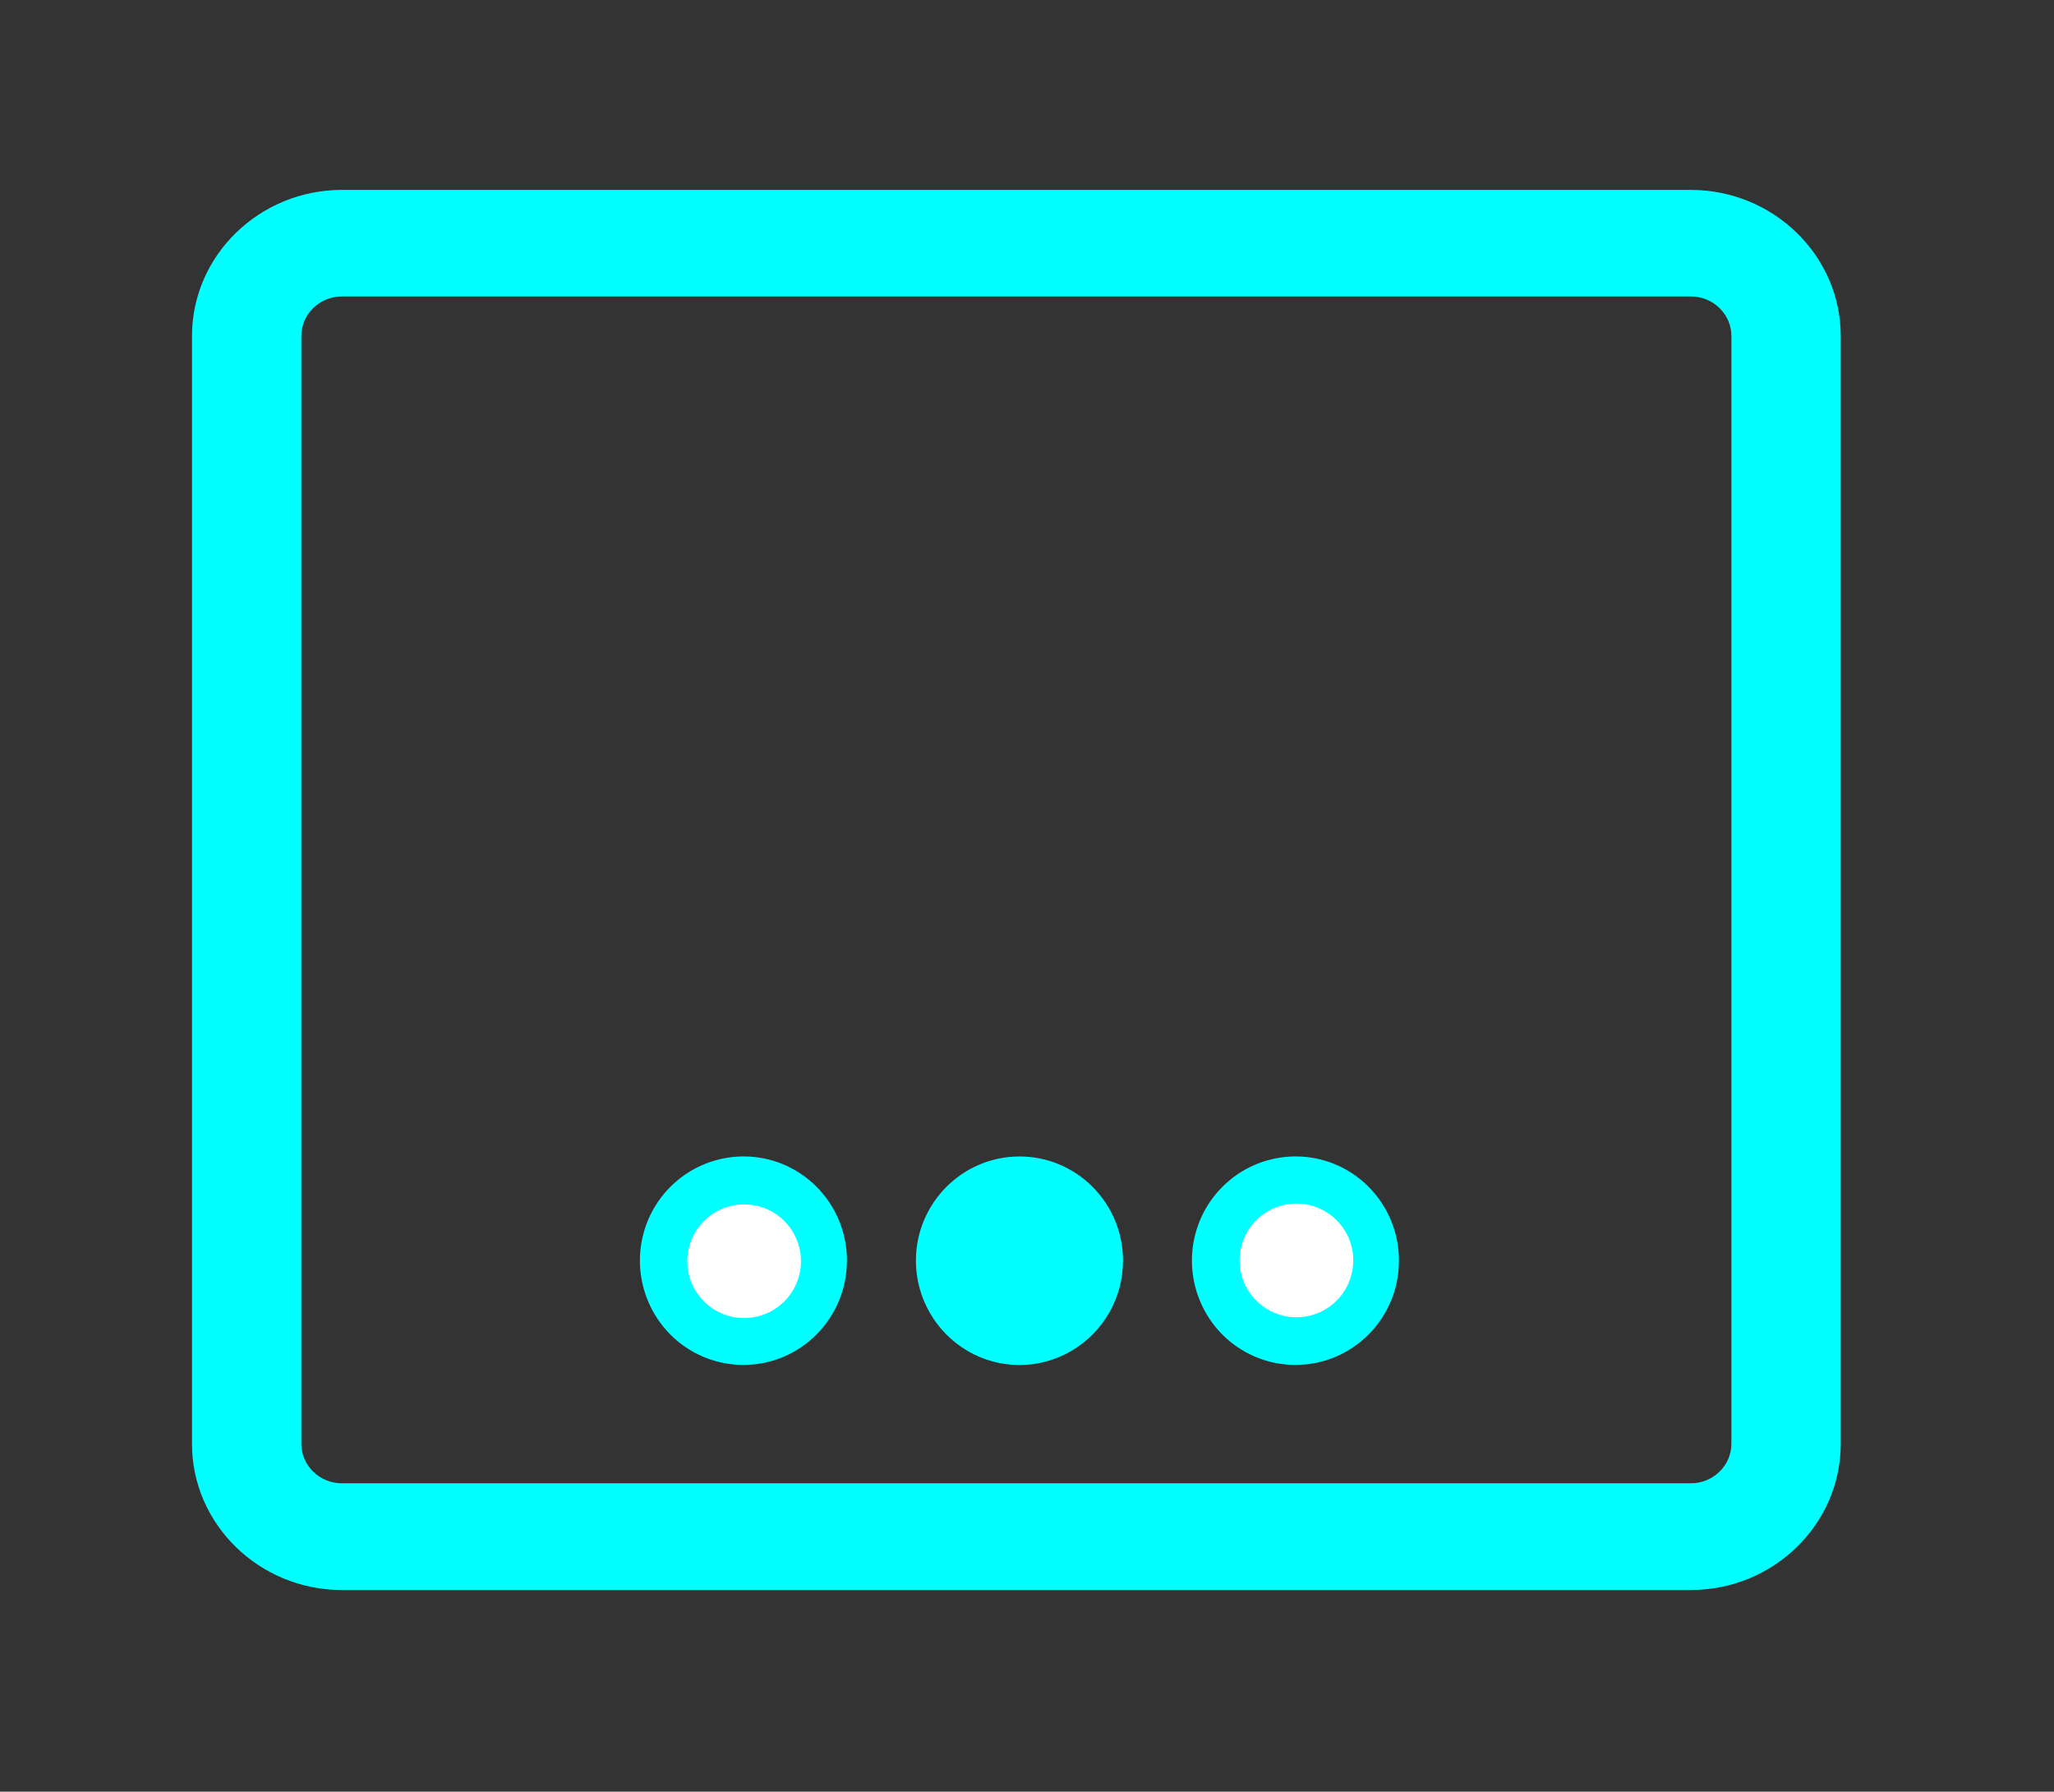 <?xml version="1.0" encoding="utf-8"?>
<svg t="1606812438614" class="icon" viewBox="0 0 1174 1024" version="1.1" p-id="34046" width="343.945" height="300" xmlns="http://www.w3.org/2000/svg">
  <rect x="0" y="0" width="1174" height="1024" fill="#333333" stroke="none"/>
  <path d="M 966.385 108.538 L 195.457 108.538 C 148.236 108.538 109.738 146.047 109.738 192.055 L 109.738 825.24 C 109.738 871.249 148.236 908.758 195.457 908.758 L 966.385 908.758 C 1013.609 908.758 1052.105 871.249 1052.105 825.24 L 1052.105 192.055 C 1052.105 146.047 1013.609 108.538 966.385 108.538 Z M 989.615 743.317 L 989.615 825.134 C 989.615 837.672 979.145 847.766 966.385 847.766 L 195.457 847.766 C 182.589 847.766 172.227 837.566 172.227 825.134 L 172.227 192.055 C 172.227 179.517 182.698 169.423 195.457 169.423 L 966.385 169.423 C 979.255 169.423 989.615 179.624 989.615 192.055 L 989.615 743.317 Z M 966.385 847.872" p-id="34047" fill="#00ffff"/>
  <path d="M 740.447 780.11 C 716.486 780.11 694.922 765.626 685.774 743.299 C 676.626 721.082 681.637 695.38 698.625 678.39 C 715.507 661.4 740.991 656.281 763.099 665.43 C 785.208 674.688 799.584 696.36 799.584 720.429 C 799.693 753.428 773.12 780.11 740.447 780.11 Z M 424.939 780.11 C 400.98 780.11 379.415 765.626 370.267 743.299 C 361.119 721.082 366.128 695.38 383.118 678.39 C 399.999 661.4 425.483 656.281 447.592 665.43 C 469.7 674.688 484.076 696.36 484.076 720.429 C 484.076 753.428 457.611 780.11 424.939 780.11 Z M 523.5 720.538 C 523.5 741.775 534.828 761.487 553.124 772.16 C 571.421 782.833 593.965 782.833 612.262 772.16 C 630.558 761.487 641.884 741.883 641.884 720.538 C 641.884 687.647 615.419 660.964 582.747 660.964 C 550.075 660.964 523.5 687.647 523.5 720.538 Z" p-id="34048" fill="#00ffff"/>
  <circle style="fill: rgb(255, 255, 255);" cx="740.994" cy="720.379" r="32.479"/>
  <circle style="fill: rgb(255, 255, 255);" cx="425.326" cy="720.836" r="32.479"/>
</svg>